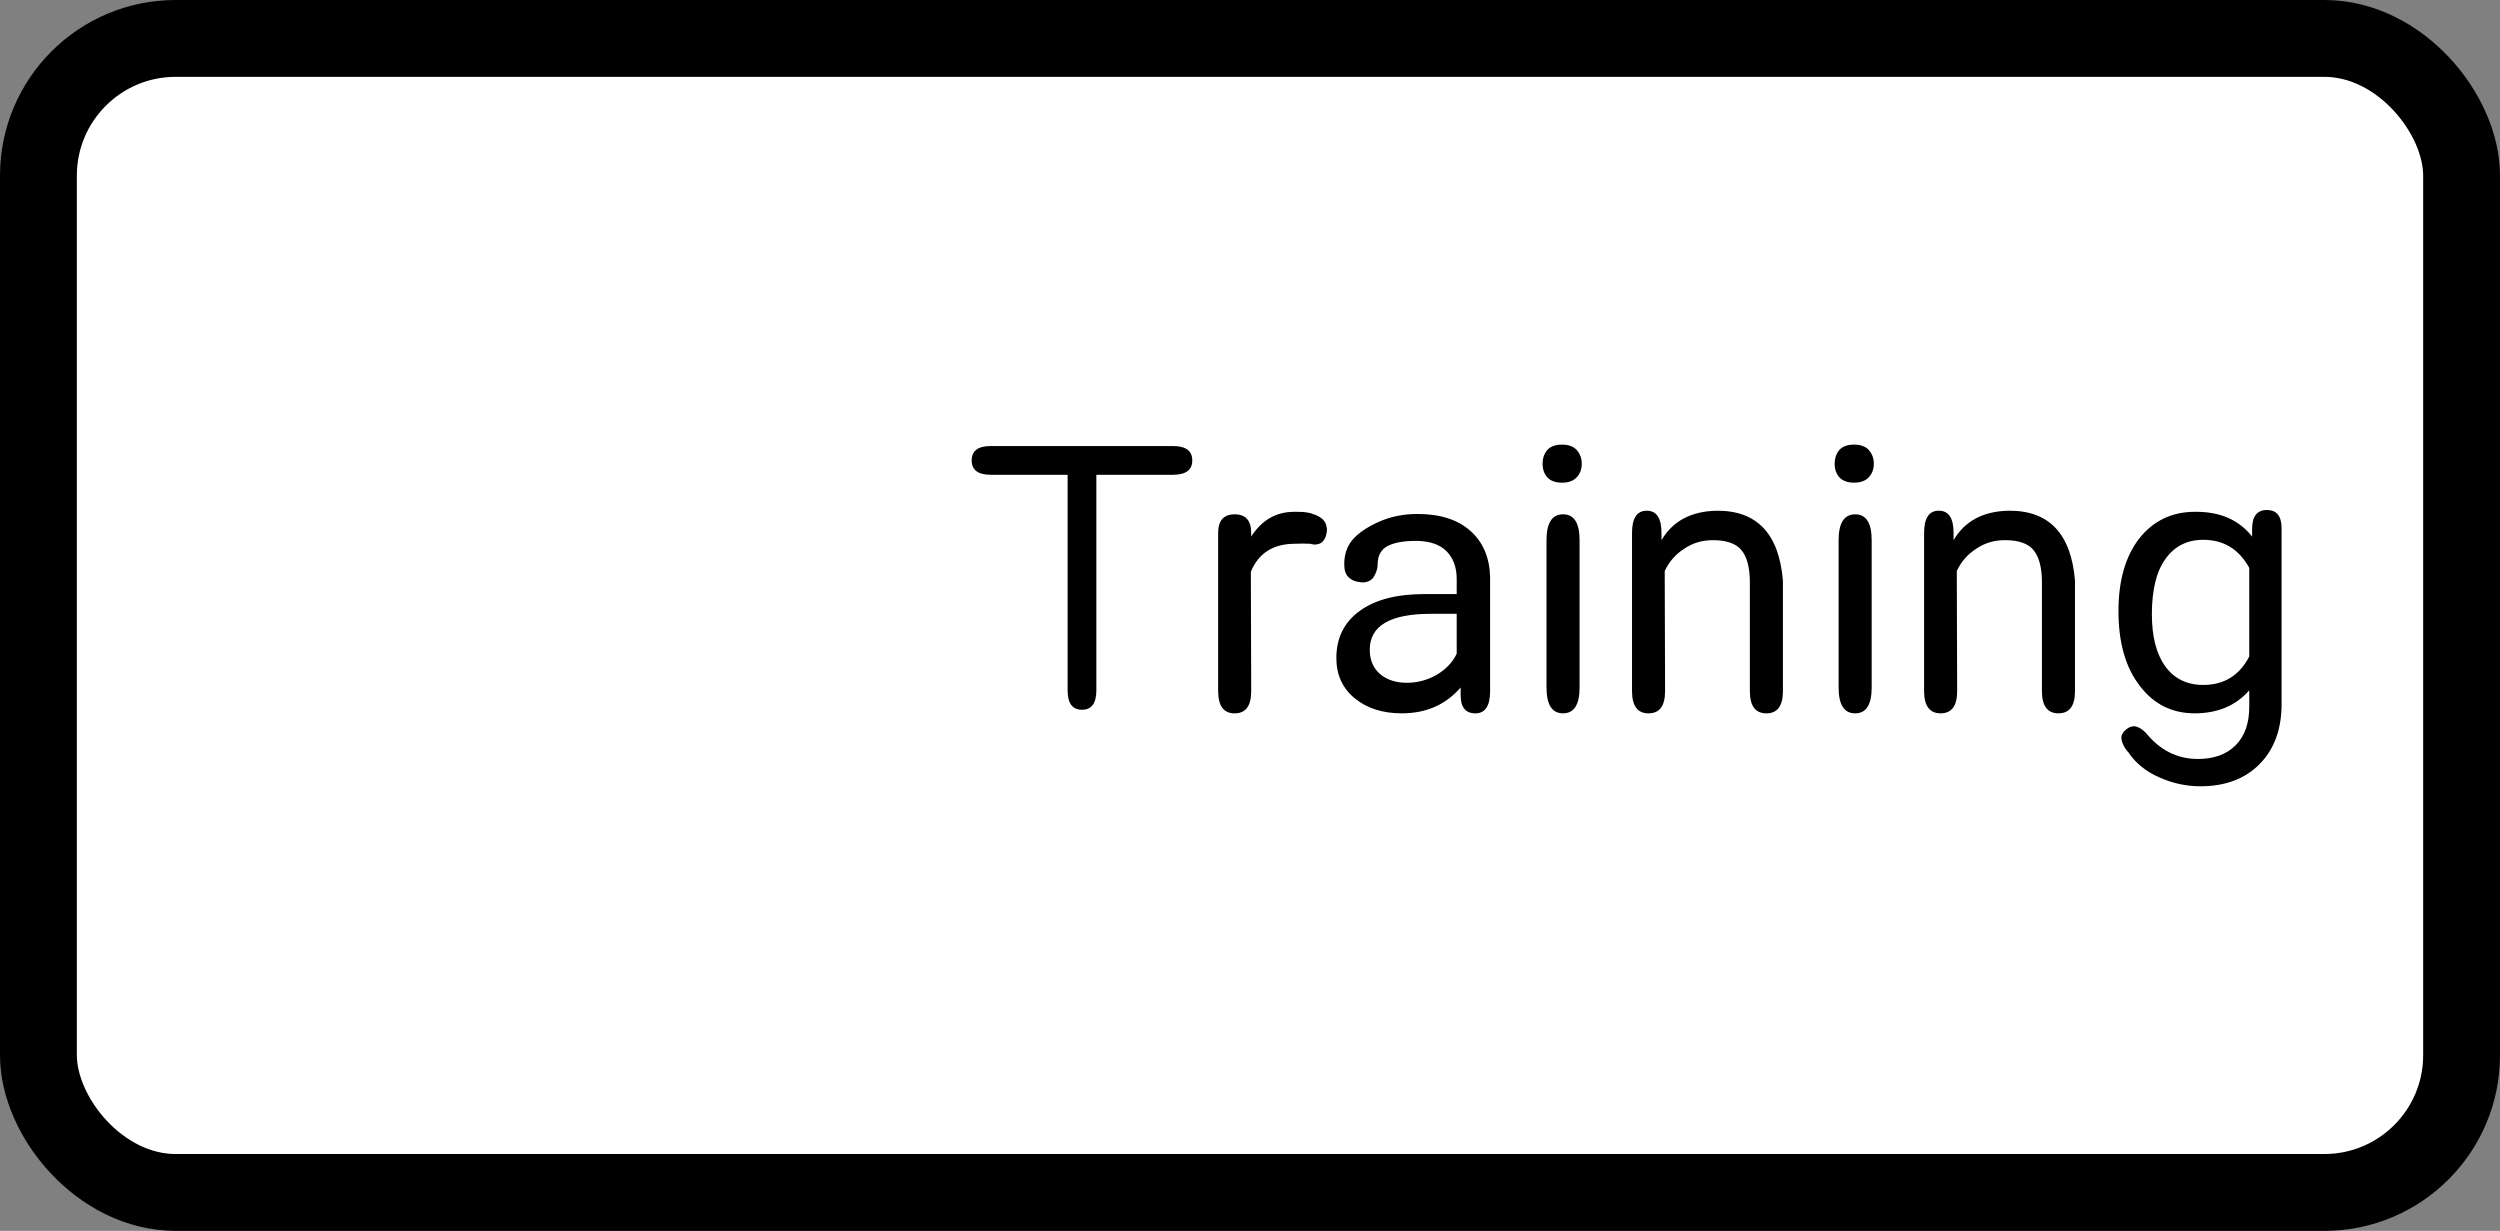 <?xml version="1.0" encoding="UTF-8" standalone="no"?>
<svg
   version="1.1"
   width="108.729"
   height="53.532"
   viewBox="0 0 108.729 53.532"
   id="svg3"
   xmlns:xlink="http://www.w3.org/1999/xlink"
   xmlns="http://www.w3.org/2000/svg"
   xmlns:svg="http://www.w3.org/2000/svg">
  <rect x="0" y="0" width="108.729" height="53.532" fill="#808080" stroke="none"/>
  <defs
     id="defs3">
    <linearGradient
       id="swatch3">
      <stop
         style="stop-color:#000000;stop-opacity:1;"
         offset="0"
         id="stop3" />
    </linearGradient>
    <linearGradient
       xlink:href="#swatch3"
       id="linearGradient3"
       x1="0.638"
       y1="27.665"
       x2="109.064"
       y2="27.665"
       gradientUnits="userSpaceOnUse"
       gradientTransform="matrix(0.972,0,0,0.951,1.051,0.458)" />
  </defs>
  <rect
     style="display:inline;fill:#ffffff;stroke:url(#linearGradient3);stroke-width:3.342;stroke-dasharray:none;paint-order:stroke fill markers"
     id="rect3"
     width="105.387"
     height="50.19"
     x="1.671"
     y="1.671"
     ry="5.968" />
  <path
     d="m 51.01,20.649 q -0.828,0 -3.328,0 0,2.344 0,9.375 0,0.844 -0.625,0.844 -0.625,0 -0.625,-0.844 0,-3.125 0,-9.375 -0.844,0 -3.344,0 -0.828,0 -0.828,-0.625 0,-0.625 0.828,-0.625 2.641,0 7.922,0 0.844,0 0.844,0.625 0,0.625 -0.844,0.625 z m 5.969,3 q -0.344,-0.016 -0.656,0 -1.422,0 -1.922,1.219 0,1.734 0.016,5.188 0,0.969 -0.719,0.969 -0.719,0 -0.719,-0.969 0,-1.719 0,-6.875 0,-0.812 0.719,-0.812 0.719,0 0.719,0.812 0,0.031 0,0.156 0.688,-1.078 1.875,-1.078 0.047,0 0.109,0 0.516,0 0.734,0.109 0.203,0.062 0.375,0.203 0.172,0.156 0.188,0.375 0.016,0.031 0.016,0.062 0,0.125 -0.047,0.297 -0.062,0.203 -0.219,0.312 -0.078,0.047 -0.203,0.062 -0.125,0.016 -0.266,-0.031 z m 6.547,6.578 q 0,-0.328 0,-0.328 -0.969,1.125 -2.562,1.125 -1.25,0 -2.047,-0.656 -0.797,-0.656 -0.797,-1.75 0,-1.312 1.016,-2.047 1,-0.734 2.812,-0.734 0.469,0 1.406,0 0,-0.156 0,-0.656 0,-0.766 -0.453,-1.219 -0.453,-0.438 -1.328,-0.438 -0.781,0 -1.219,0.219 -0.438,0.234 -0.438,0.797 0,0.234 -0.125,0.469 -0.109,0.234 -0.344,0.297 -0.156,0.047 -0.375,0 -0.234,-0.031 -0.406,-0.188 -0.094,-0.078 -0.156,-0.234 -0.047,-0.141 -0.047,-0.344 0,-0.641 0.359,-1.062 0.375,-0.438 1.141,-0.781 0.766,-0.344 1.688,-0.344 1.469,0 2.297,0.734 0.828,0.734 0.859,2.016 0,1.297 0,3.891 0,0.719 0,0.656 0,-0.062 0,0.406 0,0.969 -0.641,0.969 -0.641,0 -0.641,-0.797 z m -2.344,-0.531 q 0.688,0 1.297,-0.344 0.609,-0.359 0.875,-0.922 0,-0.578 0,-1.734 -0.281,0 -1.125,0 -2.656,0 -2.656,1.562 0,0.672 0.453,1.062 0.453,0.375 1.156,0.375 z m 7.516,0.203 q 0,1.125 -0.719,1.125 -0.719,0 -0.719,-1.125 0,-1.594 0,-6.406 0,-1.109 0.703,-1.125 0.016,0 0.016,0 0.719,0 0.719,1.125 0,1.609 0,6.406 z m -1.609,-9.734 q 0,-0.344 0.203,-0.594 0.219,-0.234 0.641,-0.234 0.422,0 0.641,0.234 0.219,0.25 0.219,0.594 0,0.359 -0.219,0.594 -0.219,0.234 -0.641,0.234 -0.422,0 -0.641,-0.234 -0.203,-0.234 -0.203,-0.594 z m 5.172,3.016 q 0,0.078 0,0.312 0.734,-1.25 2.406,-1.281 2.625,-0.016 2.875,3.047 0,1.594 0,4.797 0,0.969 -0.719,0.969 -0.719,0 -0.719,-0.969 0,-1.188 0,-4.797 -0.016,-0.922 -0.375,-1.344 -0.359,-0.422 -1.234,-0.422 -0.703,0 -1.25,0.375 -0.562,0.359 -0.844,0.969 0,1.75 0.016,5.219 0,0.969 -0.719,0.969 -0.719,0 -0.719,-0.969 0,-1.719 0,-6.875 0,-0.969 0.641,-0.969 0.641,0 0.641,0.969 z m 9.141,6.719 q 0,1.125 -0.719,1.125 -0.719,0 -0.719,-1.125 0,-1.594 0,-6.406 0,-1.109 0.703,-1.125 0.016,0 0.016,0 0.719,0 0.719,1.125 0,1.609 0,6.406 z M 79.792,20.164 q 0,-0.344 0.203,-0.594 0.219,-0.234 0.641,-0.234 0.422,0 0.641,0.234 0.219,0.25 0.219,0.594 0,0.359 -0.219,0.594 -0.219,0.234 -0.641,0.234 -0.422,0 -0.641,-0.234 -0.203,-0.234 -0.203,-0.594 z m 5.172,3.016 q 0,0.078 0,0.312 0.734,-1.25 2.406,-1.281 2.625,-0.016 2.875,3.047 0,1.594 0,4.797 0,0.969 -0.719,0.969 -0.719,0 -0.719,-0.969 0,-1.188 0,-4.797 -0.016,-0.922 -0.375,-1.344 -0.359,-0.422 -1.234,-0.422 -0.703,0 -1.25,0.375 -0.562,0.359 -0.844,0.969 0,1.75 0.016,5.219 0,0.969 -0.719,0.969 -0.719,0 -0.719,-0.969 0,-1.719 0,-6.875 0,-0.969 0.641,-0.969 0.641,0 0.641,0.969 z m 7.172,3.391 q 0,-1.984 0.906,-3.156 0.922,-1.156 2.422,-1.156 1.625,-0.016 2.484,1.078 0,-0.109 0,-0.328 0,-0.828 0.641,-0.828 0.641,0 0.641,0.797 0,1.922 0,7.641 0,1.641 -0.953,2.609 -0.953,0.969 -2.578,0.969 -0.922,0 -1.797,-0.391 -0.875,-0.391 -1.328,-1.078 -0.172,-0.172 -0.266,-0.422 -0.094,-0.234 0,-0.391 0.062,-0.125 0.203,-0.219 0.141,-0.109 0.312,-0.109 0.109,0 0.234,0.078 0.125,0.062 0.266,0.203 0.922,1.141 2.266,1.141 1.047,0 1.641,-0.594 0.594,-0.594 0.594,-1.672 0,-0.234 0,-0.719 -0.875,1 -2.375,1 -1.484,0 -2.391,-1.203 -0.922,-1.188 -0.922,-3.25 z m 1.453,0.156 q 0,1.438 0.578,2.25 0.594,0.812 1.656,0.812 1.359,0 2,-1.234 0,-1.297 0,-3.859 -0.672,-1.219 -2,-1.219 -1.047,0 -1.641,0.828 -0.594,0.812 -0.594,2.422 z"
     id="text3"
     style="font-size:16px;line-height:0;font-family:'Roboto Round';-inkscape-font-specification:'Roboto Round';stroke-width:4.516;paint-order:stroke fill markers"
     aria-label="Training" />
</svg>
